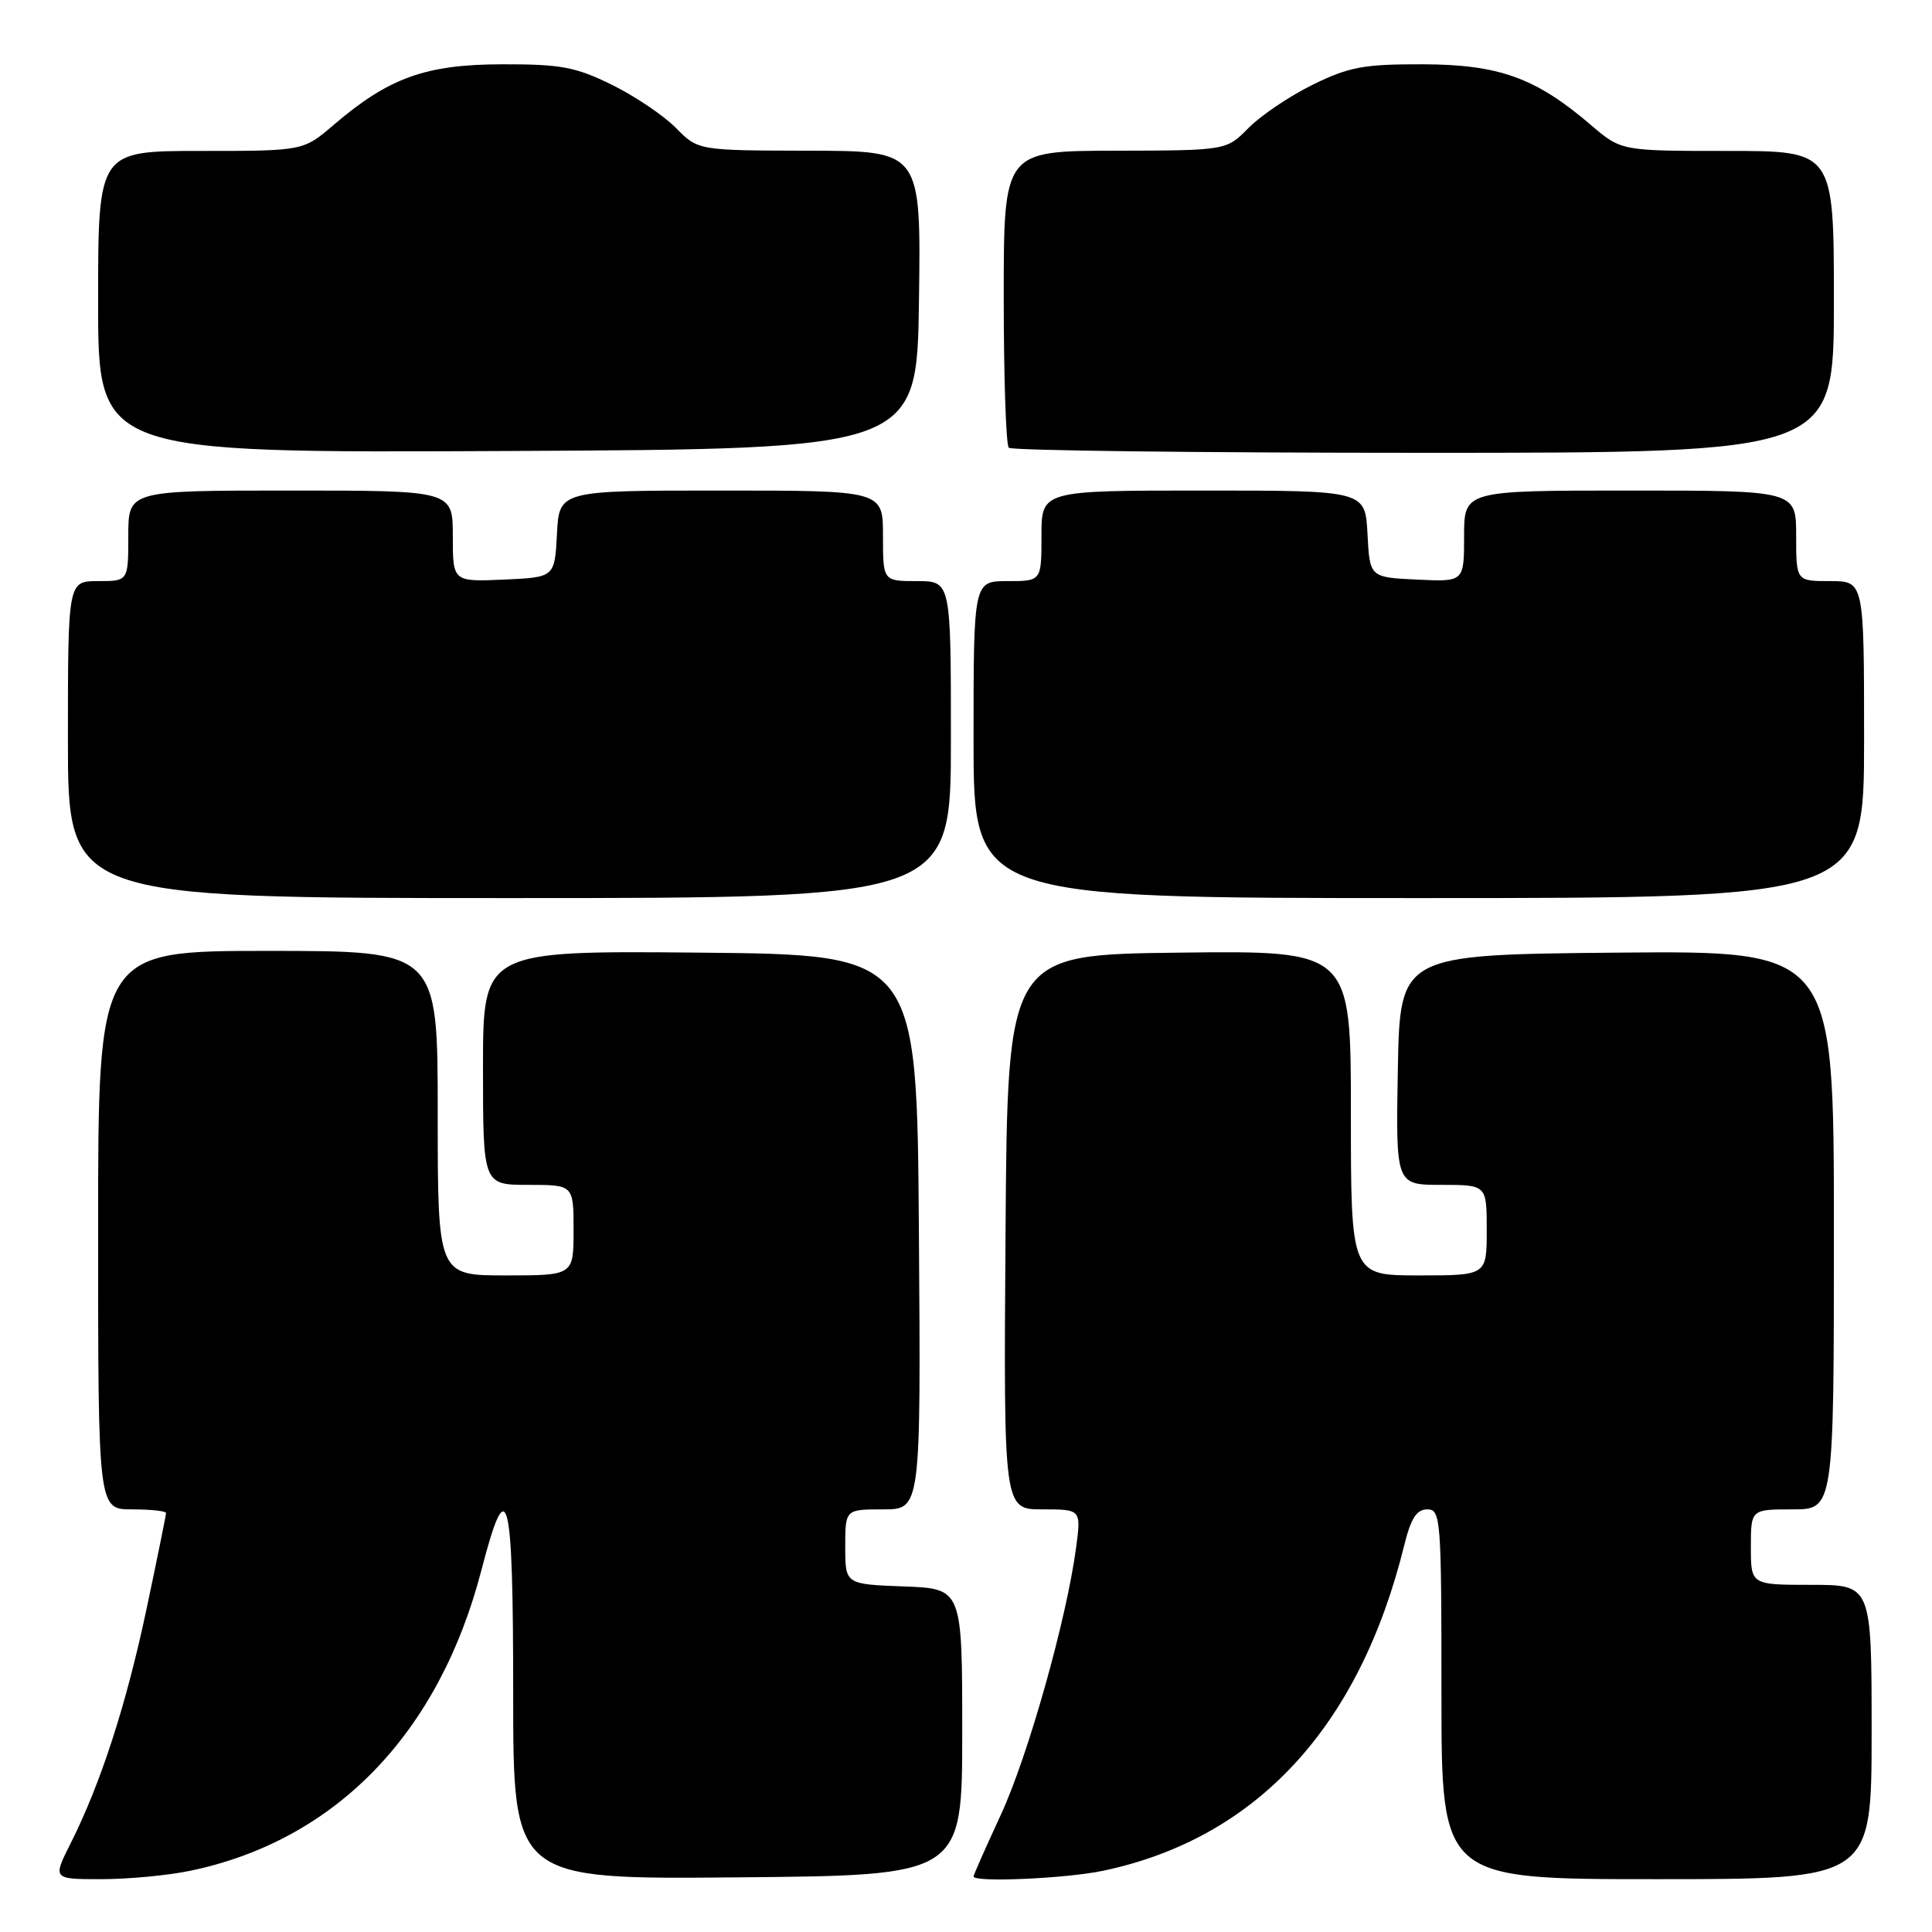 <?xml version="1.0" encoding="UTF-8" standalone="no"?>
<!DOCTYPE svg PUBLIC "-//W3C//DTD SVG 1.1//EN" "http://www.w3.org/Graphics/SVG/1.1/DTD/svg11.dtd" >
<svg xmlns="http://www.w3.org/2000/svg" xmlns:xlink="http://www.w3.org/1999/xlink" version="1.1" viewBox="0 0 256 256">
 <g >
 <path fill="currentColor"
d=" M 25.20 247.89 C 44.45 243.88 58.17 229.71 63.79 208.05 C 67.26 194.68 68.00 197.57 68.00 224.43 C 68.00 249.03 68.00 249.03 97.75 248.76 C 127.50 248.50 127.50 248.50 127.50 229.50 C 127.50 210.50 127.50 210.50 119.75 210.21 C 112.00 209.92 112.00 209.92 112.00 204.96 C 112.00 200.00 112.00 200.00 117.01 200.00 C 122.02 200.00 122.02 200.00 121.76 163.25 C 121.50 126.50 121.50 126.50 92.75 126.23 C 64.00 125.97 64.00 125.97 64.00 141.48 C 64.00 157.00 64.00 157.00 70.00 157.00 C 76.00 157.00 76.00 157.00 76.00 163.00 C 76.00 169.00 76.00 169.00 67.00 169.00 C 58.00 169.00 58.00 169.00 58.00 147.50 C 58.00 126.00 58.00 126.00 35.50 126.00 C 13.00 126.00 13.00 126.00 13.00 163.00 C 13.00 200.00 13.00 200.00 17.50 200.00 C 19.98 200.00 22.00 200.22 22.00 200.48 C 22.00 200.75 20.85 206.42 19.44 213.09 C 16.75 225.82 13.36 236.31 9.36 244.25 C 6.97 249.00 6.97 249.00 13.43 249.00 C 16.99 249.00 22.29 248.50 25.20 247.89 Z  M 146.20 247.88 C 166.50 243.58 180.14 228.82 186.07 204.75 C 186.95 201.18 187.71 200.00 189.12 200.00 C 190.91 200.00 191.00 201.18 191.00 224.50 C 191.00 249.00 191.00 249.00 219.50 249.00 C 248.00 249.00 248.00 249.00 248.00 229.50 C 248.00 210.00 248.00 210.00 240.00 210.00 C 232.00 210.00 232.00 210.00 232.00 205.00 C 232.00 200.00 232.00 200.00 237.50 200.00 C 243.00 200.00 243.00 200.00 243.00 162.98 C 243.00 125.97 243.00 125.97 214.25 126.23 C 185.50 126.50 185.50 126.50 185.22 141.75 C 184.95 157.00 184.95 157.00 190.97 157.00 C 197.00 157.00 197.00 157.00 197.00 163.00 C 197.00 169.00 197.00 169.00 188.00 169.00 C 179.00 169.00 179.00 169.00 179.00 147.48 C 179.00 125.96 179.00 125.96 156.25 126.23 C 133.50 126.50 133.50 126.50 133.24 163.25 C 132.98 200.00 132.98 200.00 138.12 200.00 C 143.26 200.00 143.26 200.00 142.59 205.06 C 141.33 214.55 136.24 232.62 132.62 240.46 C 130.63 244.76 129.00 248.44 129.00 248.64 C 129.00 249.46 141.30 248.92 146.20 247.88 Z  M 126.00 98.00 C 126.00 77.00 126.00 77.00 121.50 77.00 C 117.00 77.00 117.00 77.00 117.00 71.00 C 117.00 65.00 117.00 65.00 95.55 65.00 C 74.10 65.00 74.10 65.00 73.80 70.75 C 73.50 76.50 73.50 76.50 66.75 76.80 C 60.00 77.09 60.00 77.09 60.00 71.05 C 60.00 65.00 60.00 65.00 38.50 65.00 C 17.00 65.00 17.00 65.00 17.00 71.00 C 17.00 77.00 17.00 77.00 13.00 77.00 C 9.00 77.00 9.00 77.00 9.00 98.00 C 9.00 119.00 9.00 119.00 67.50 119.00 C 126.00 119.00 126.00 119.00 126.00 98.00 Z  M 247.00 98.00 C 247.00 77.00 247.00 77.00 242.50 77.00 C 238.00 77.00 238.00 77.00 238.00 71.00 C 238.00 65.00 238.00 65.00 216.00 65.00 C 194.00 65.00 194.00 65.00 194.00 71.05 C 194.00 77.10 194.00 77.10 187.75 76.80 C 181.50 76.50 181.50 76.50 181.20 70.75 C 180.90 65.00 180.90 65.00 159.45 65.00 C 138.00 65.00 138.00 65.00 138.00 71.00 C 138.00 77.00 138.00 77.00 133.50 77.00 C 129.00 77.00 129.00 77.00 129.00 98.00 C 129.00 119.00 129.00 119.00 188.00 119.00 C 247.00 119.00 247.00 119.00 247.00 98.00 Z  M 121.77 39.75 C 122.04 20.00 122.04 20.00 107.27 19.97 C 92.50 19.94 92.50 19.94 89.57 16.96 C 87.95 15.31 84.13 12.74 81.07 11.23 C 76.24 8.86 74.31 8.50 66.50 8.52 C 56.39 8.54 51.51 10.30 44.20 16.56 C 40.18 20.00 40.18 20.00 26.59 20.00 C 13.00 20.00 13.00 20.00 13.00 40.01 C 13.00 60.02 13.00 60.02 67.25 59.76 C 121.50 59.50 121.50 59.50 121.77 39.75 Z  M 243.00 40.00 C 243.00 20.00 243.00 20.00 228.91 20.00 C 214.82 20.00 214.82 20.00 210.80 16.56 C 203.49 10.30 198.61 8.54 188.50 8.52 C 180.69 8.50 178.76 8.86 173.93 11.23 C 170.87 12.74 167.05 15.31 165.43 16.96 C 162.50 19.94 162.50 19.94 147.75 19.97 C 133.00 20.00 133.00 20.00 133.00 39.33 C 133.00 49.97 133.30 58.97 133.67 59.33 C 134.03 59.70 158.78 60.00 188.67 60.00 C 243.00 60.00 243.00 60.00 243.00 40.00 Z "/>
</g>
</svg>